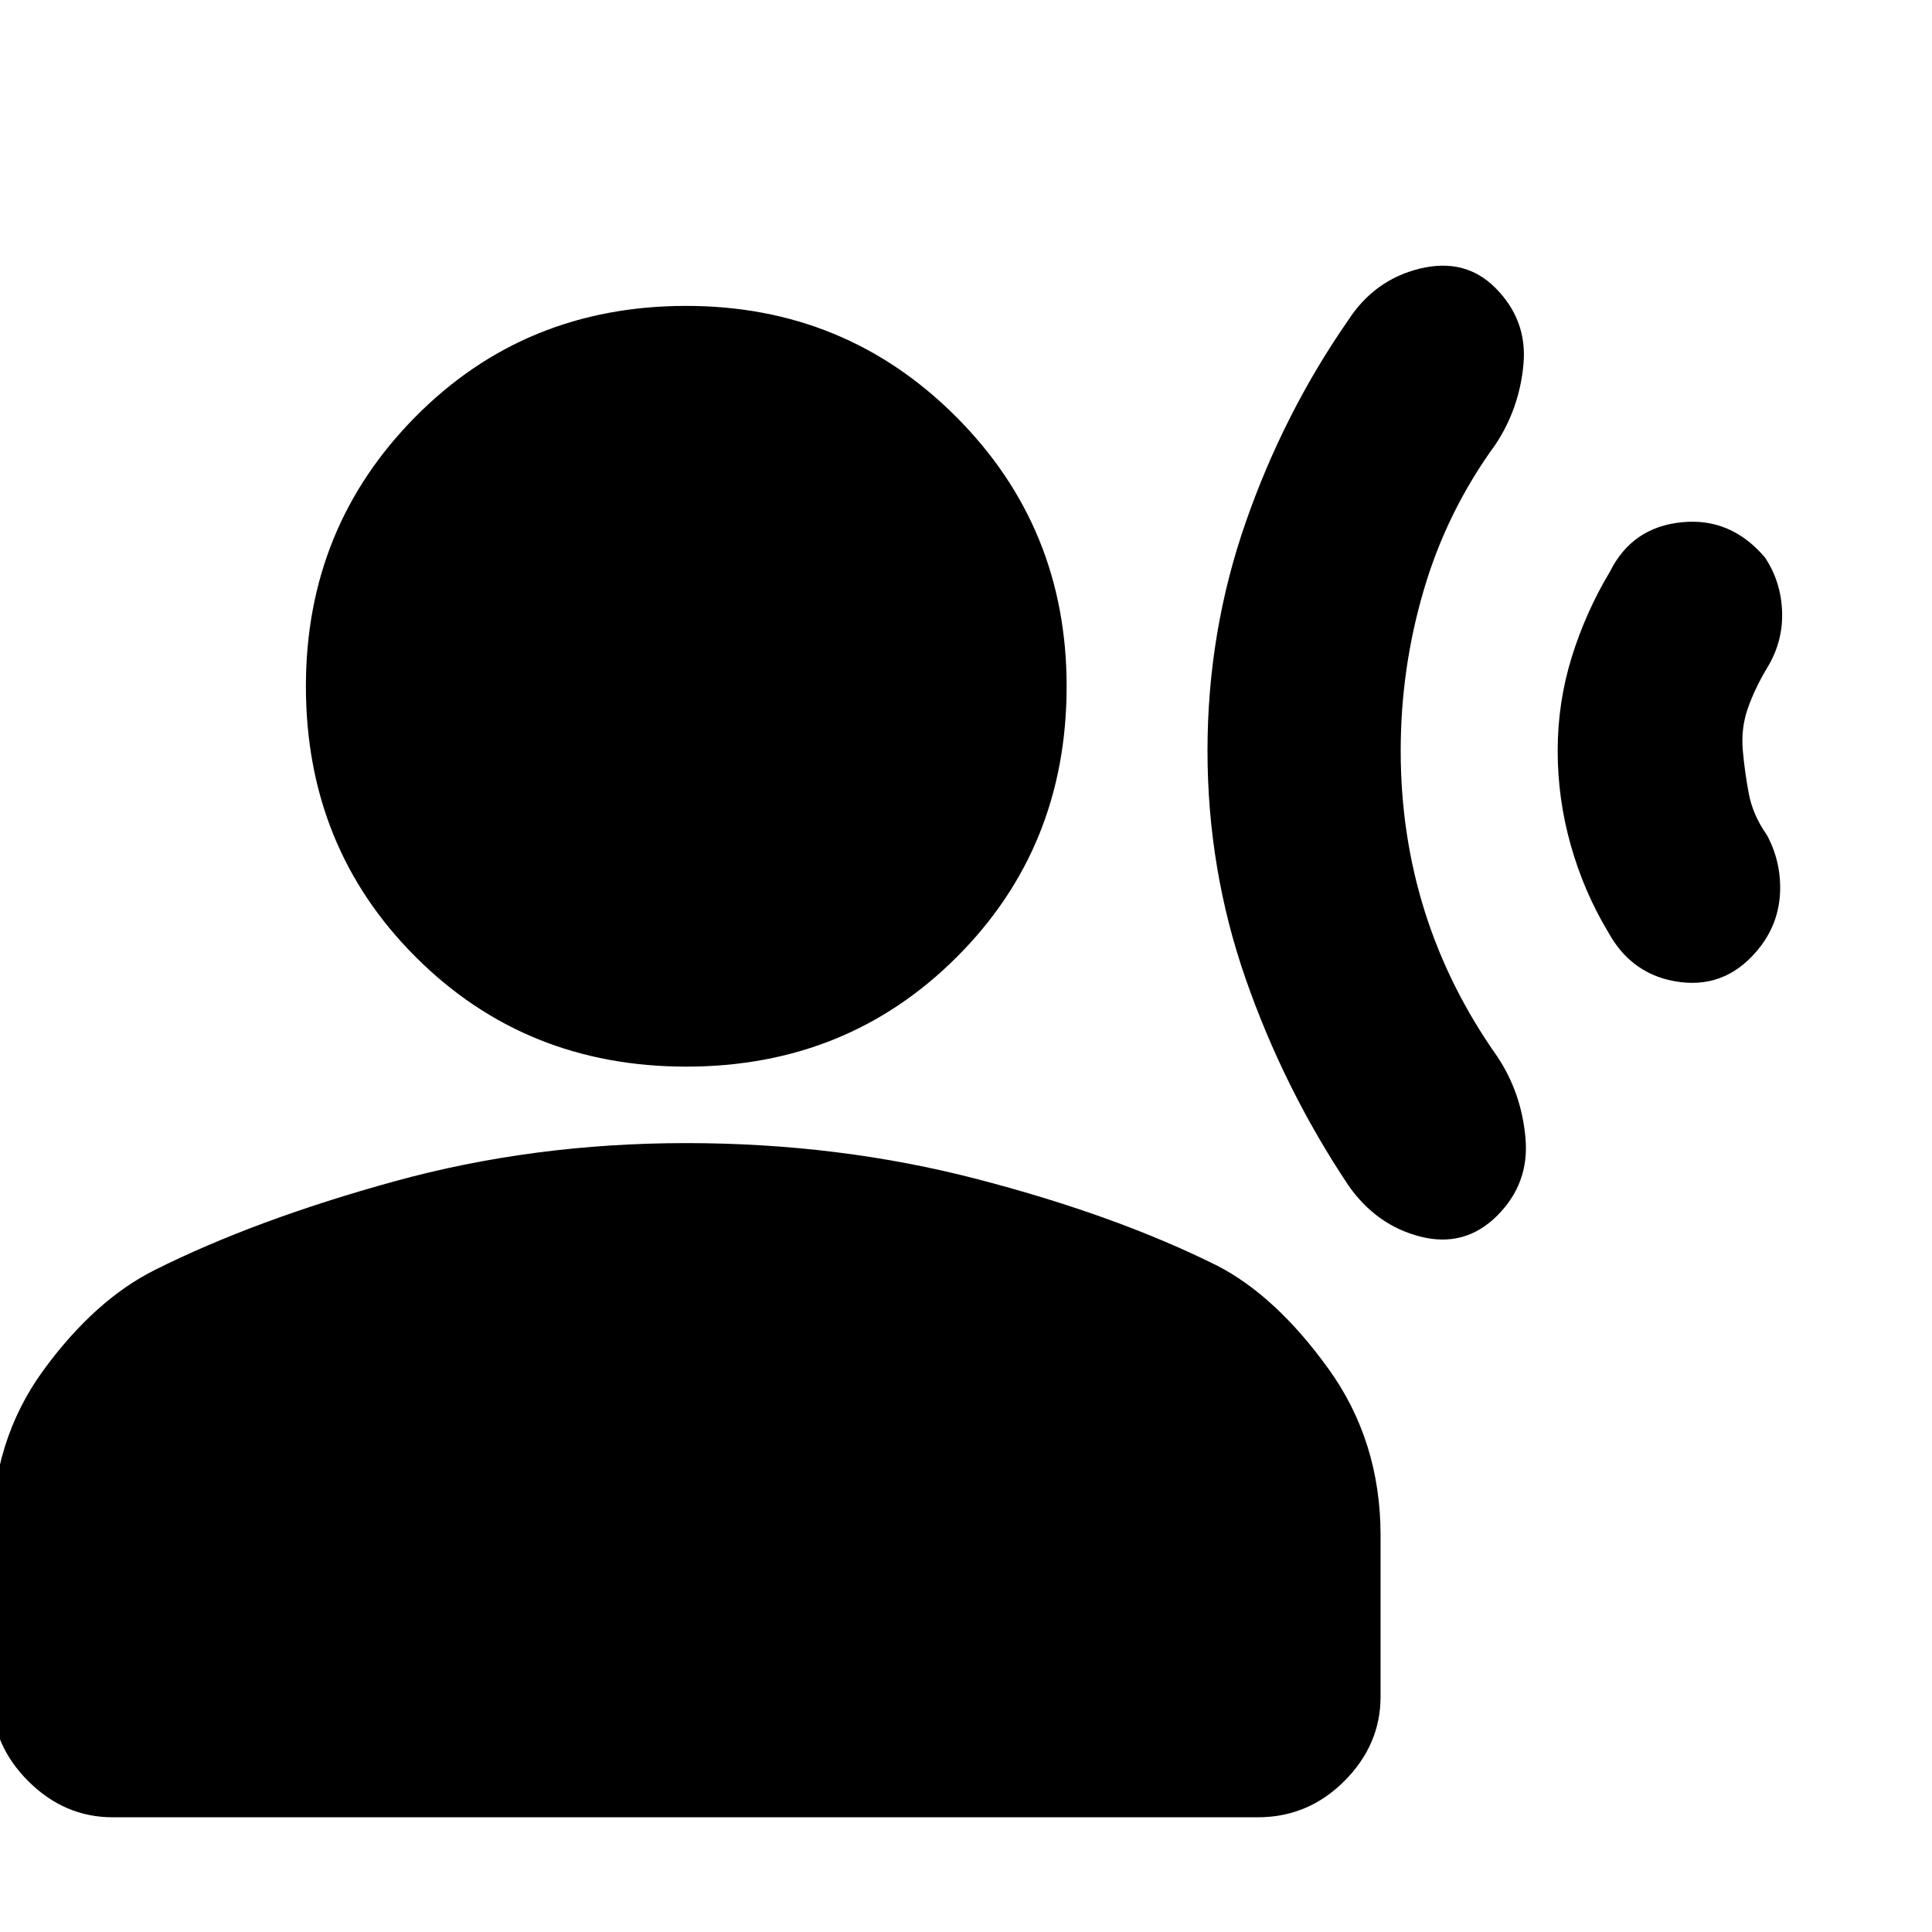 <svg xmlns="http://www.w3.org/2000/svg" height="24" width="24"><path d="M15 9.325q0-1.475.475-2.838.475-1.362 1.275-2.512.325-.5.887-.638.563-.137.938.238.4.4.35.95-.05.55-.35 1-.6.825-.887 1.8-.288.975-.288 2 0 1.05.3 2t.9 1.8q.3.45.35 1.012.05.563-.35.963-.4.4-.95.263-.55-.138-.9-.638-.8-1.2-1.275-2.563Q15 10.8 15 9.325Zm4.35 0q0-.6.175-1.163Q19.7 7.6 20 7.1q.275-.55.888-.612.612-.063 1.037.437.2.3.213.675.012.375-.188.7-.15.25-.238.5-.087.25-.062.525.025.275.075.538.05.262.225.512.175.325.163.7-.013.375-.238.675-.4.525-1 .45-.6-.075-.9-.625-.3-.5-.462-1.075-.163-.575-.163-1.175ZM8.525 13.25q-2 0-3.362-1.363Q3.8 10.525 3.8 8.525q0-1.975 1.363-3.35Q6.525 3.8 8.525 3.8q1.975 0 3.35 1.375t1.375 3.35q0 2-1.363 3.362-1.362 1.363-3.362 1.363ZM1.4 22.575q-.6 0-1.05-.45-.45-.45-.45-1.05v-2q0-1.175.637-2.05.638-.875 1.388-1.25 1.25-.625 2.975-1.1 1.725-.475 3.625-.475t3.625.45q1.725.45 2.975 1.075Q15.85 16.1 16.5 17q.65.9.65 2.075v2q0 .6-.45 1.05-.45.45-1.075.45Z"/></svg>